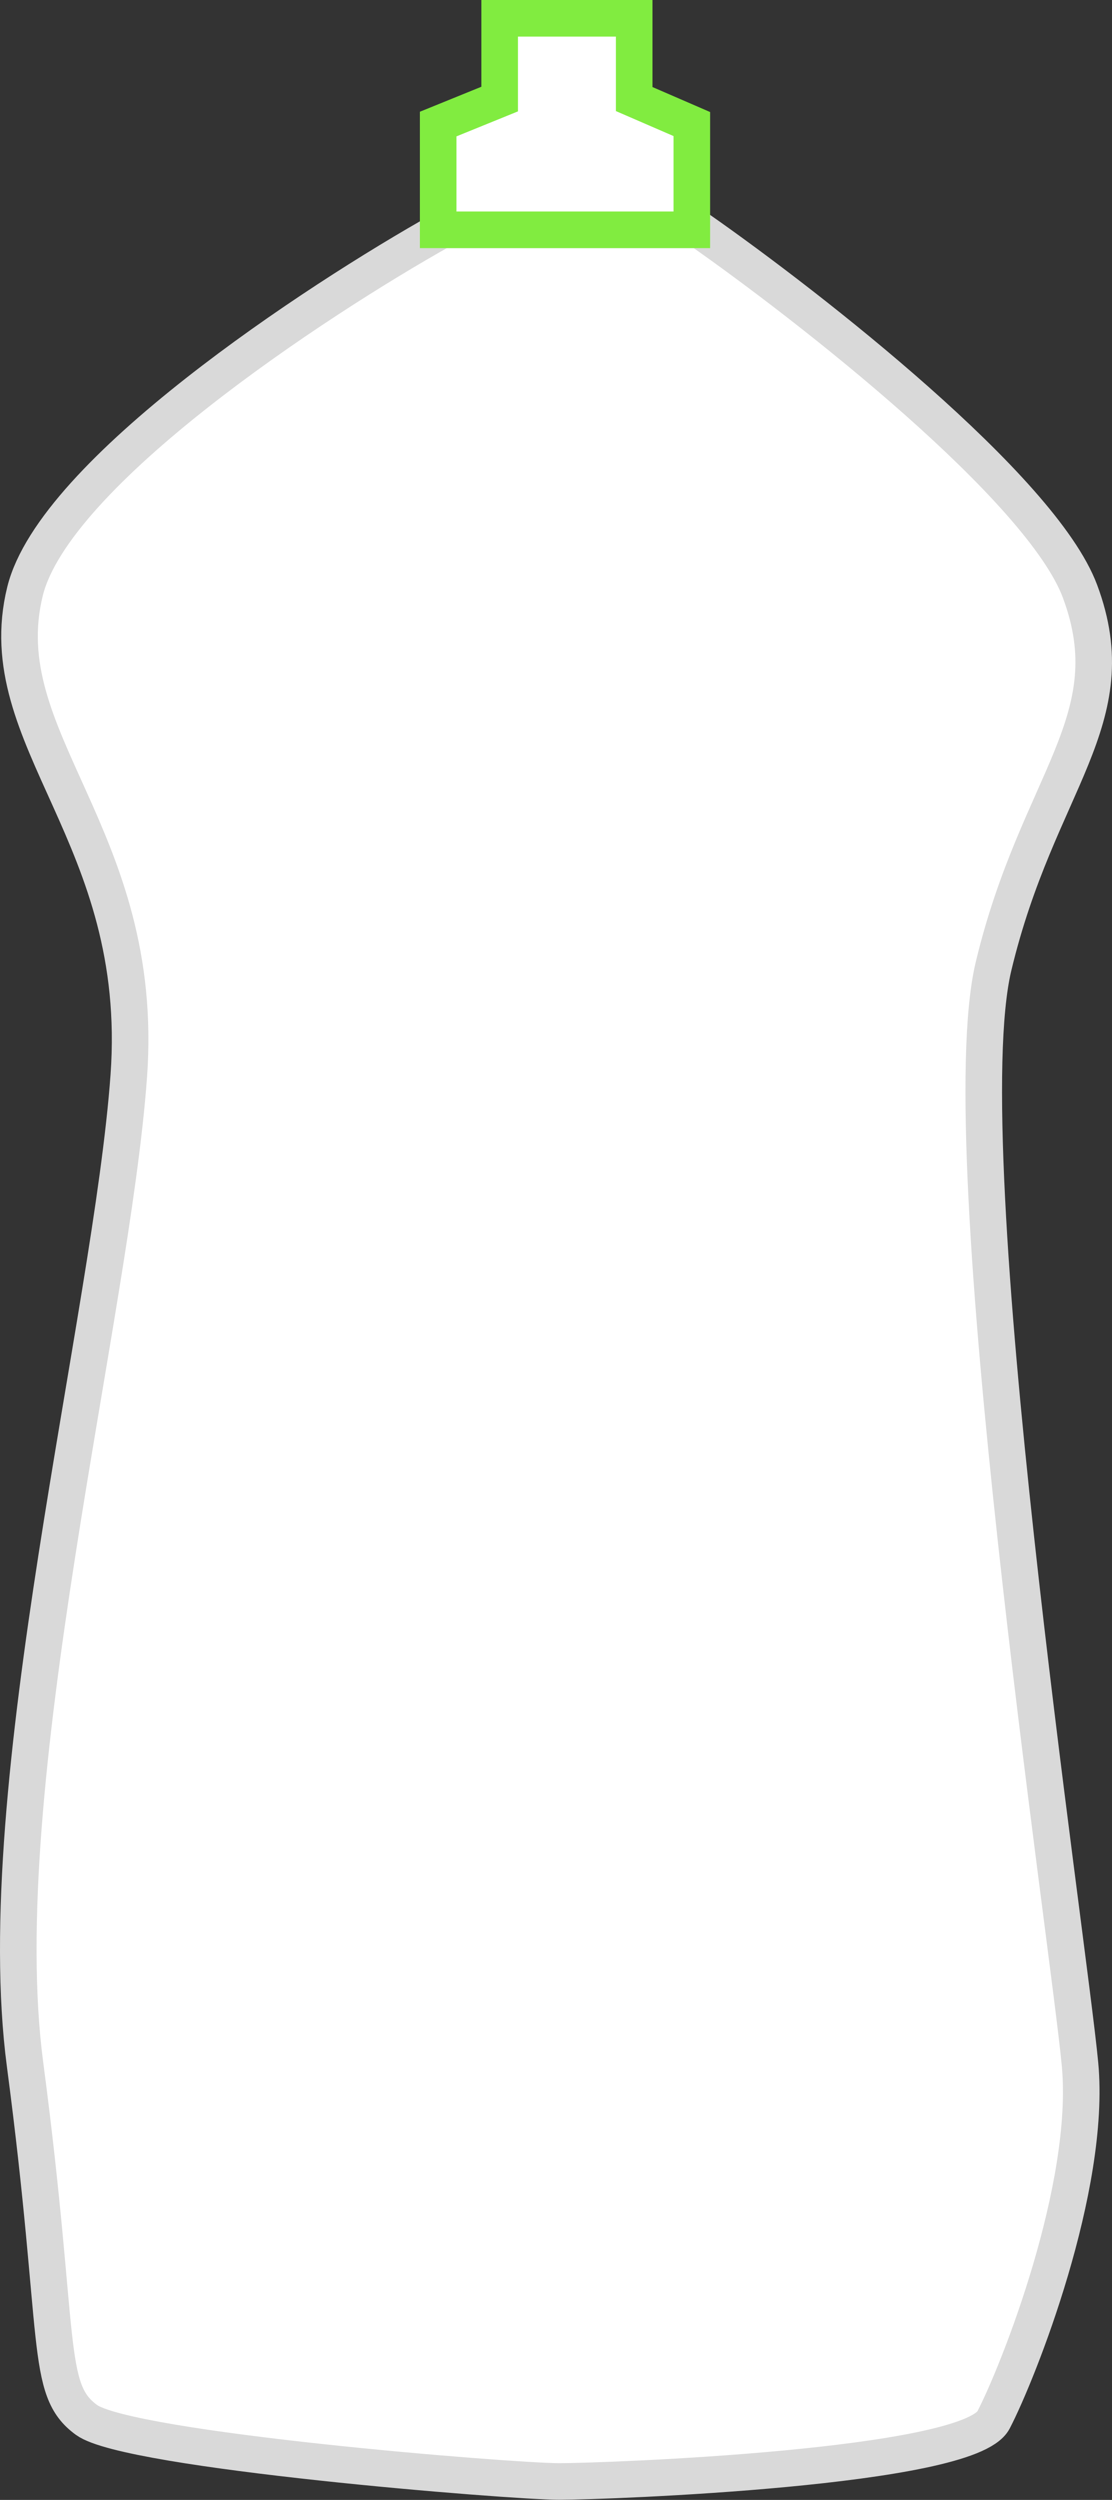 <svg width="304" height="683" viewBox="0 0 304 683" fill="none" xmlns="http://www.w3.org/2000/svg">
<rect x="0" y="0" width="304" height="683" fill="#333333" stroke="none"/>
<path d="M6.842 161.554C14.827 129.192 86.169 82.227 120.841 62.789L191.237 62.789C221.532 83.978 284.748 133.395 295.255 161.554C308.389 196.752 283.698 213.563 271.615 263.996C259.532 314.429 292.103 530.345 295.255 563.967C298.407 597.589 278.444 648.022 271.615 661.155C264.785 674.289 166.021 677.966 152.887 677.966C139.754 677.966 35.21 669.561 23.653 661.155C12.095 652.75 16.824 639.616 6.842 563.967C-3.14 488.317 30.482 359.608 35.21 293.94C39.938 228.272 -3.14 202.005 6.842 161.554Z" fill="white" stroke="#D9D9D9" stroke-width="10"/>
<path d="M119.789 33.894V62.788H189.134V33.894L173.374 27.064V5L136.6 5V27.064L119.789 33.894Z" fill="white" stroke="#81EC40" stroke-width="10"/>
</svg>

